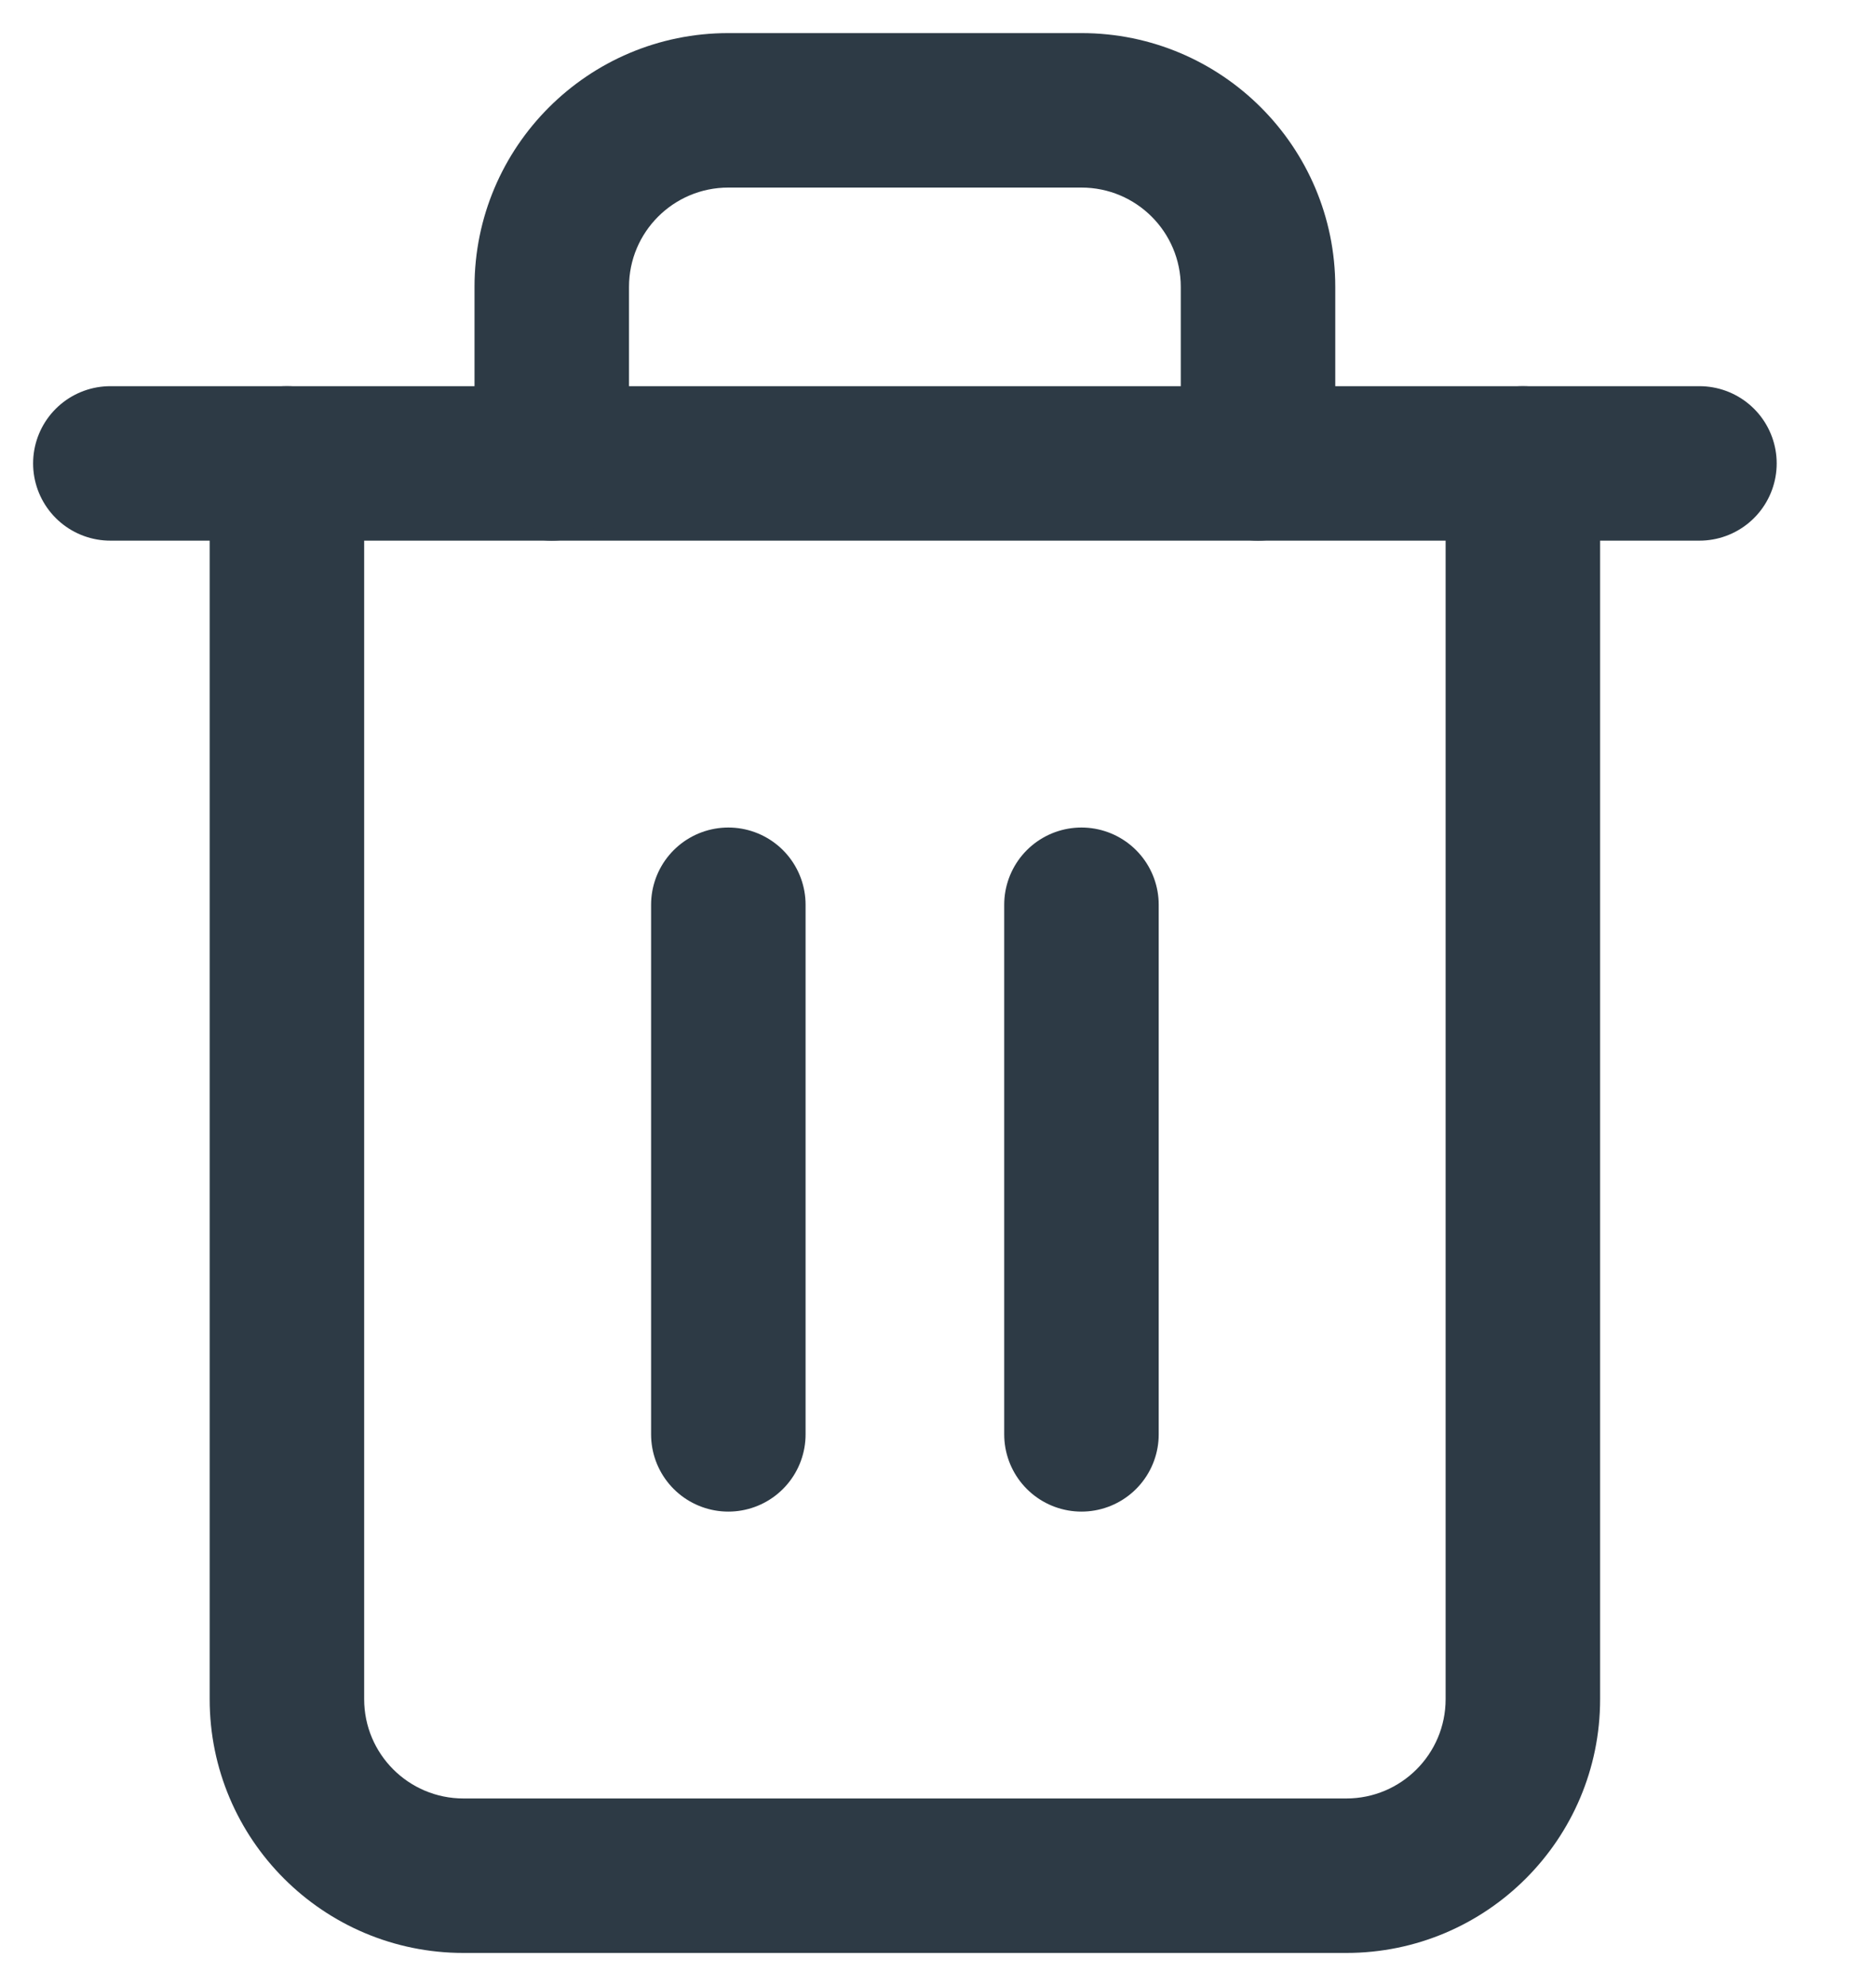 <svg width="17" height="18" viewBox="0 0 17 18" fill="none" xmlns="http://www.w3.org/2000/svg">
<path d="M1 4.2H2.6H15.4" stroke="#2D3A45" stroke-width="1.4" stroke-linecap="round" stroke-linejoin="round"/>
<path d="M14.5 4.2C14.5 3.813 14.187 3.5 13.8 3.5C13.413 3.5 13.1 3.813 13.1 4.2H14.5ZM3.3 4.2C3.3 3.813 2.987 3.5 2.6 3.5C2.213 3.5 1.9 3.813 1.9 4.2H3.3ZM4.3 4.2C4.3 4.587 4.613 4.9 5 4.9C5.387 4.9 5.7 4.587 5.7 4.2H4.3ZM10.7 4.2C10.7 4.587 11.013 4.9 11.4 4.9C11.787 4.9 12.1 4.587 12.1 4.2H10.7ZM13.1 4.2V15.4H14.5V4.2H13.1ZM13.1 15.4C13.1 15.897 12.697 16.3 12.2 16.3V17.7C13.47 17.7 14.5 16.67 14.5 15.4H13.1ZM12.2 16.3H4.2V17.7H12.2V16.3ZM4.2 16.3C3.703 16.3 3.3 15.897 3.3 15.4H1.9C1.9 16.67 2.93 17.7 4.2 17.7V16.3ZM3.3 15.4V4.2H1.9V15.4H3.3ZM5.7 4.2V2.6H4.3V4.2H5.7ZM5.7 2.6C5.7 2.103 6.103 1.7 6.6 1.7V0.3C5.33 0.3 4.3 1.33 4.3 2.6H5.7ZM6.6 1.7H9.8V0.3H6.6V1.7ZM9.8 1.7C10.297 1.7 10.7 2.103 10.7 2.6H12.1C12.1 1.33 11.07 0.3 9.8 0.3V1.7ZM10.7 2.6V4.2H12.1V2.6H10.7Z" fill="#2D3A45"/>
<path d="M6.6 8.2V13" stroke="#2D3A45" stroke-width="1.4" stroke-linecap="round" stroke-linejoin="round"/>
<path d="M9.8 8.2V13" stroke="#2D3A45" stroke-width="1.4" stroke-linecap="round" stroke-linejoin="round"/>
</svg>

